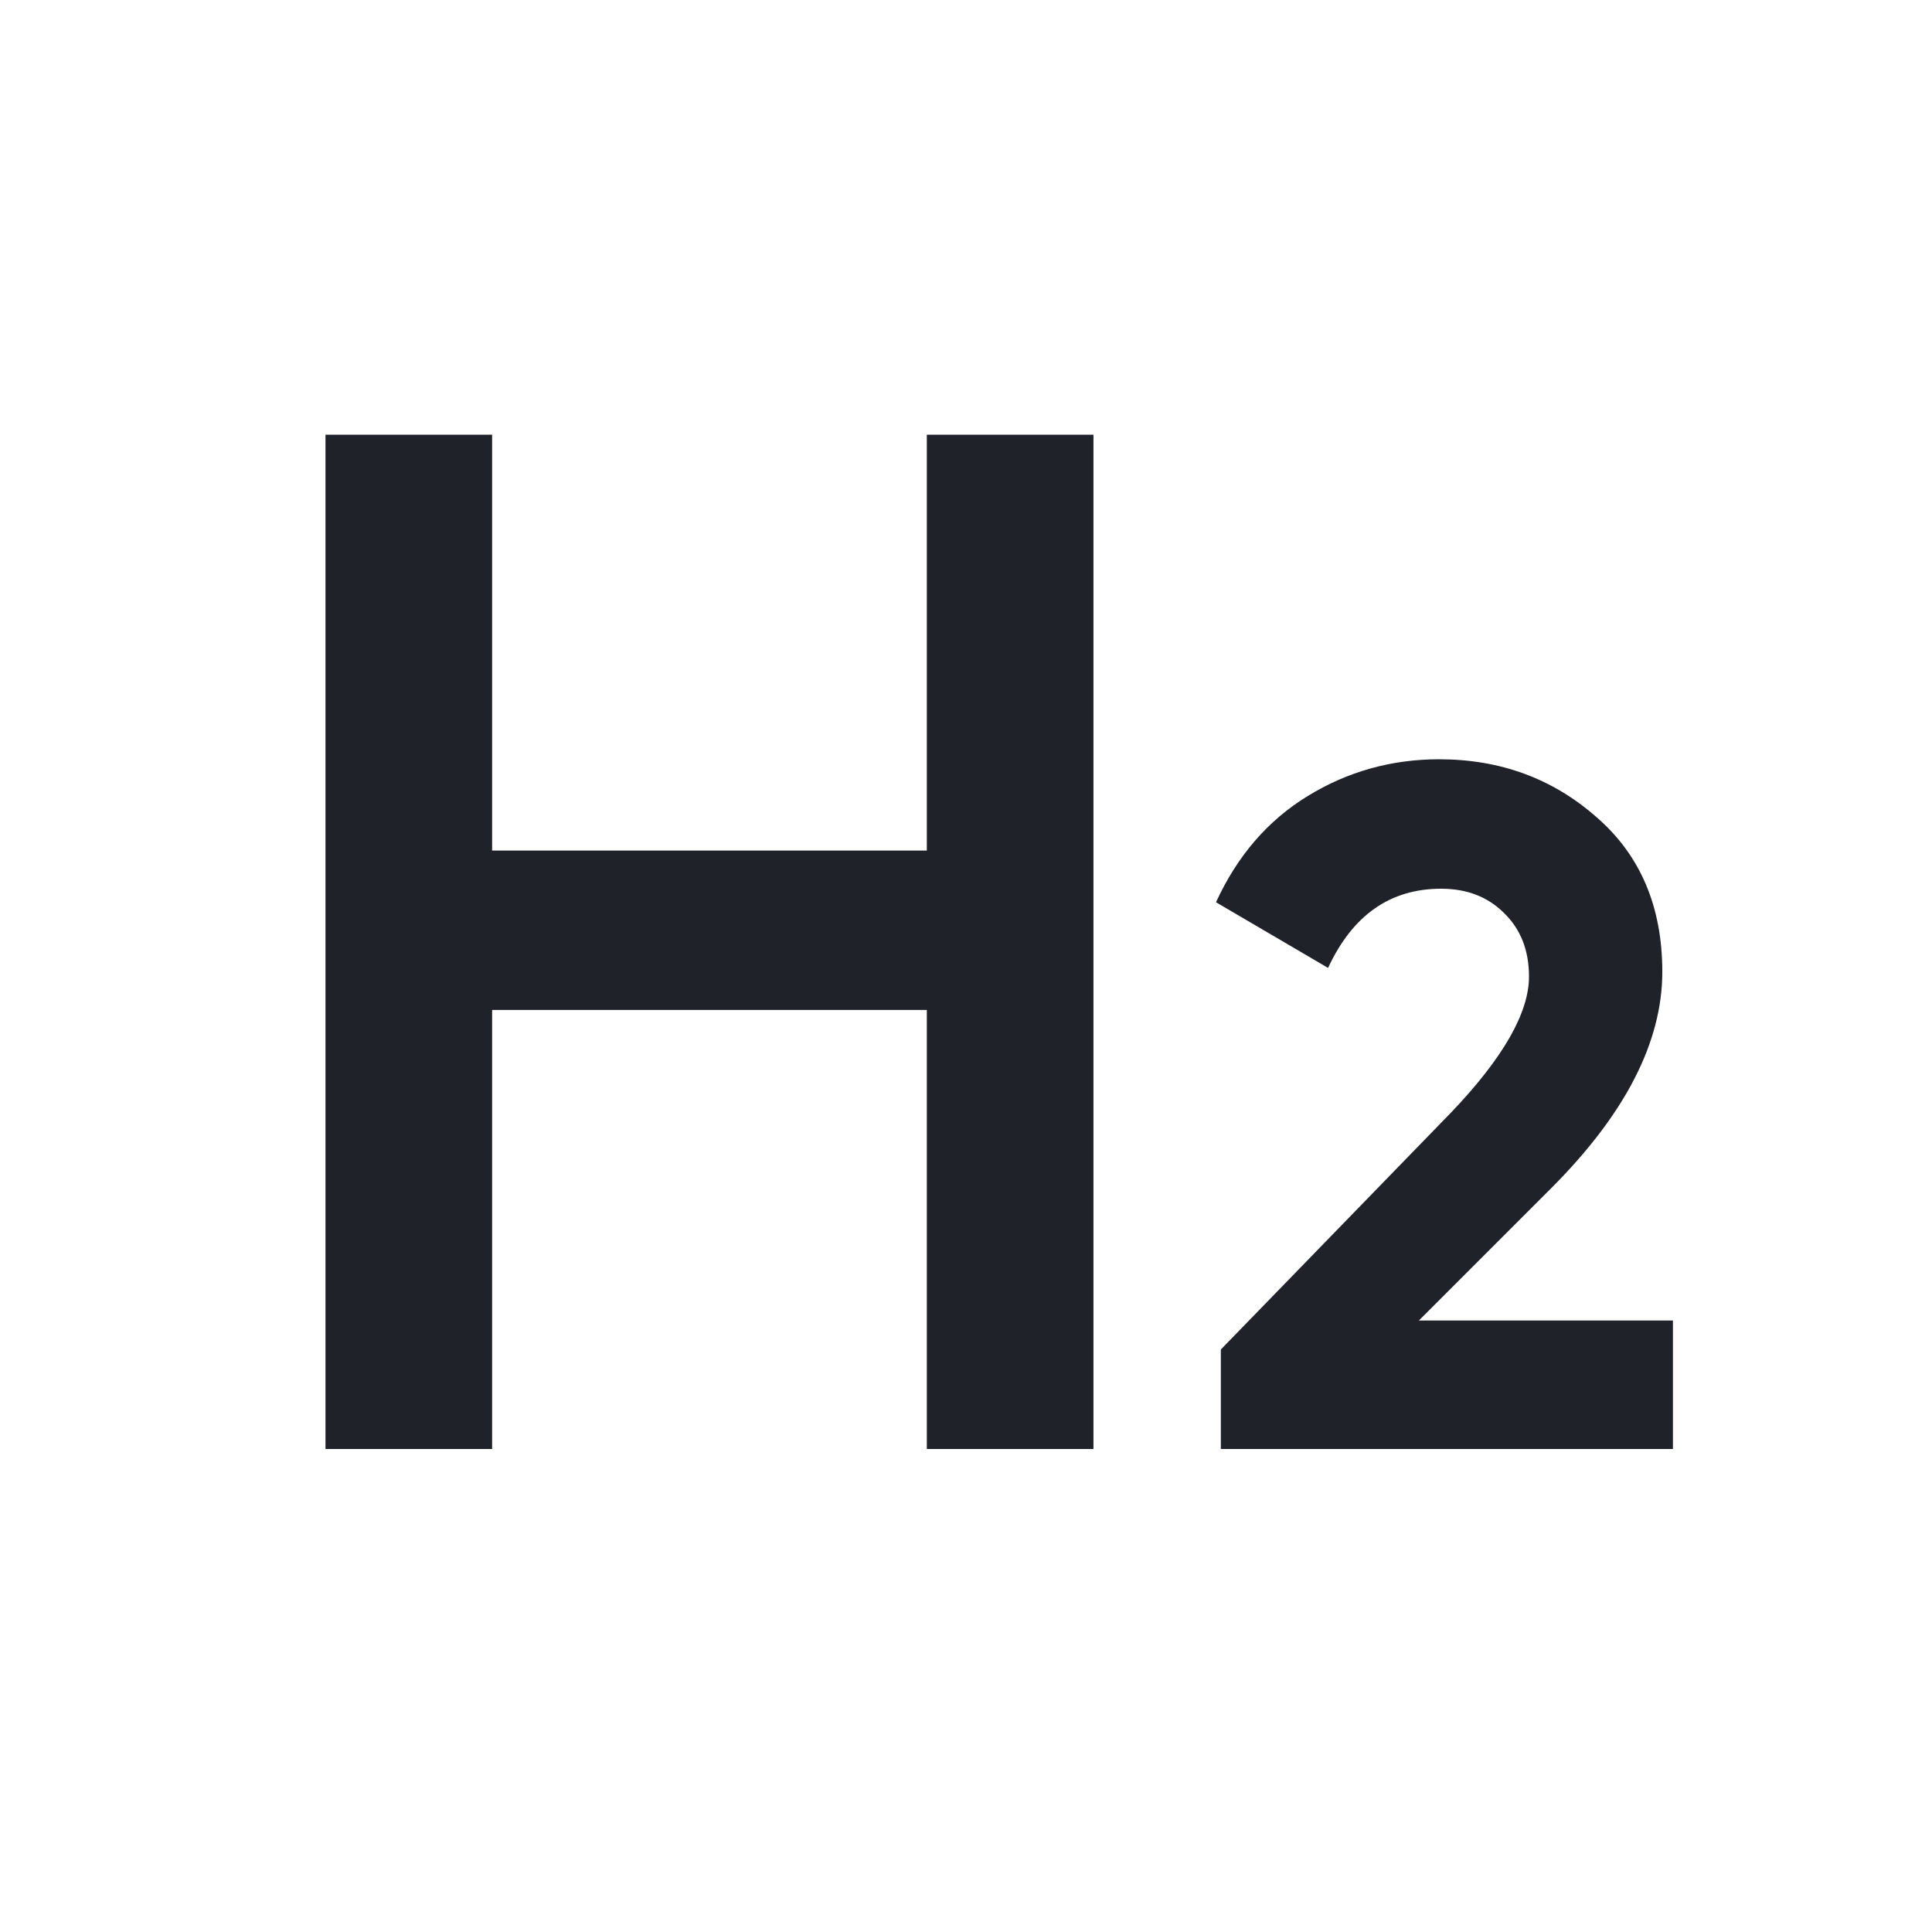 <svg xmlns="http://www.w3.org/2000/svg" width="32" height="32" fill="none" viewBox="0 0 32 32"><path fill="#1F2329" d="M15.351 7.2H18.111V24H15.351V16.728H8.151V24H5.391V7.2H8.151V14.088H15.351V7.2Z"/><path fill="#1F2329" d="M20.221 24V22.352L24.045 18.416C24.898 17.52 25.325 16.773 25.325 16.176C25.325 15.739 25.186 15.387 24.909 15.12C24.642 14.854 24.295 14.72 23.869 14.72C23.026 14.72 22.402 15.158 21.997 16.032L20.141 14.944C20.493 14.176 20.999 13.589 21.661 13.184C22.322 12.779 23.047 12.576 23.837 12.576C24.85 12.576 25.719 12.896 26.445 13.536C27.17 14.165 27.533 15.019 27.533 16.096C27.533 17.259 26.919 18.453 25.693 19.68L23.501 21.872H27.709V24H20.221Z"/></svg>